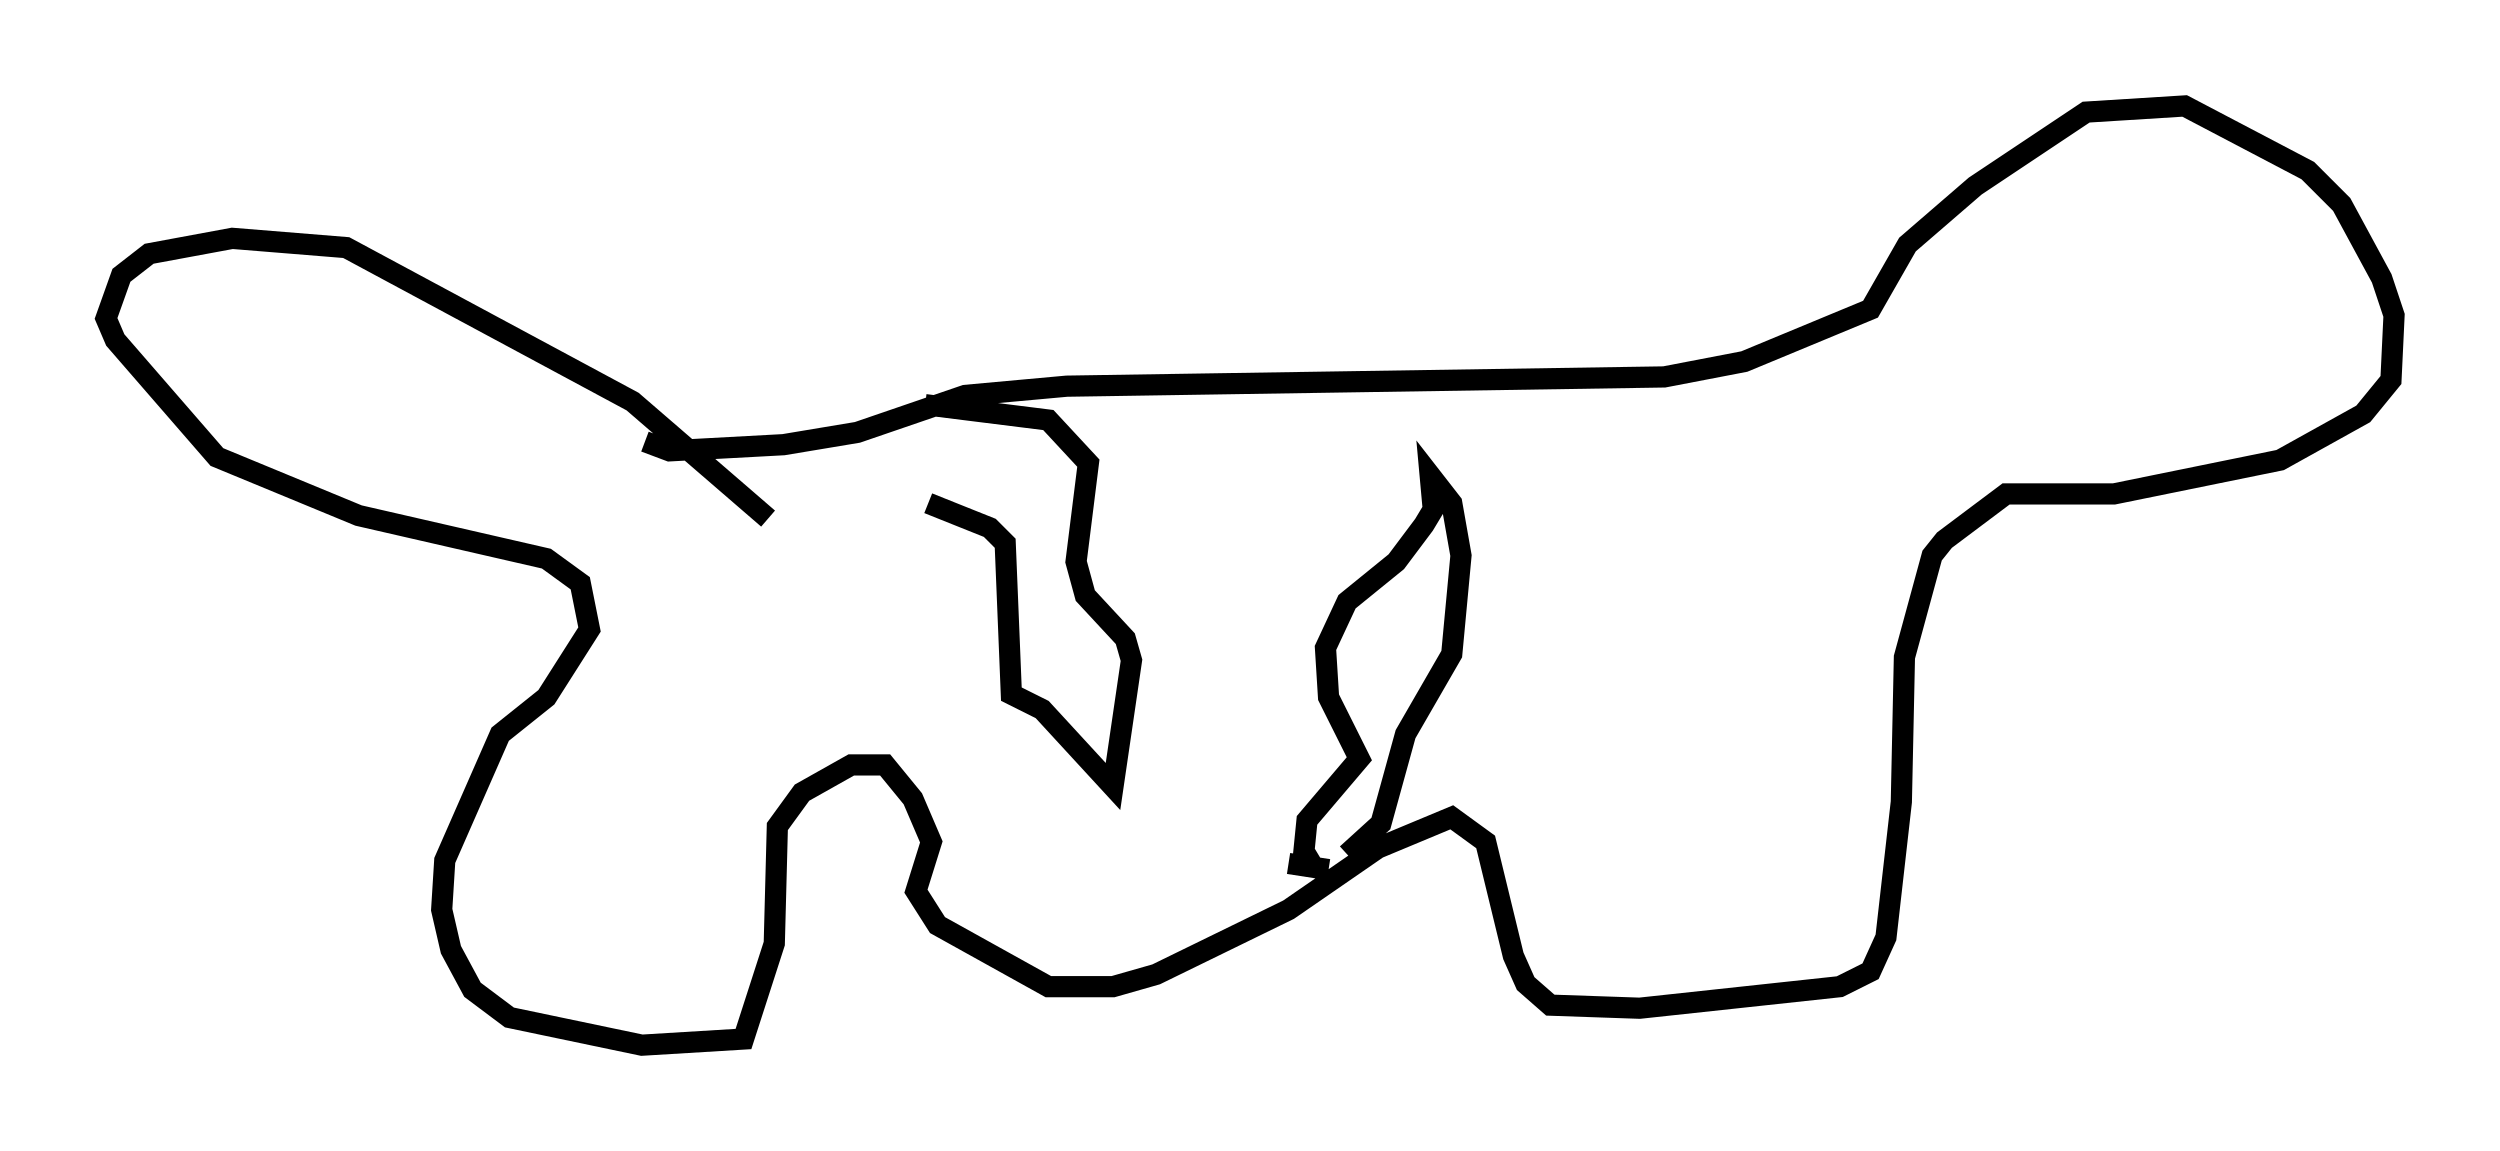 <?xml version="1.0" encoding="utf-8" ?>
<svg baseProfile="full" height="54.302" version="1.1" width="117.922" xmlns="http://www.w3.org/2000/svg" xmlns:ev="http://www.w3.org/2001/xml-events" xmlns:xlink="http://www.w3.org/1999/xlink"><defs /><rect fill="white" height="54.302" width="117.922" x="0" y="0" /><path d="M41.168, 20.832 m2.615, 2.905 l2.905, 1.162 0.726, 0.726 l0.291, 7.117 1.453, 0.726 l3.341, 3.631 0.872, -5.955 l-0.291, -1.017 -1.888, -2.034 l-0.436, -1.598 0.581, -4.648 l-1.888, -2.034 -5.81, -0.726 m17.14, 21.642 l1.888, 0.291 m-0.726, -0.145 l-0.436, -0.726 0.145, -1.453 l2.469, -2.905 -1.453, -2.905 l-0.145, -2.324 1.017, -2.179 l2.324, -1.888 1.307, -1.743 l0.436, -0.726 -0.145, -1.598 l1.017, 1.307 0.436, 2.469 l-0.436, 4.648 -2.179, 3.777 l-1.162, 4.212 -1.598, 1.453 m-33.117, -19.464 l1.162, 0.436 5.374, -0.291 l3.486, -0.581 5.084, -1.743 l4.793, -0.436 28.179, -0.436 l3.777, -0.726 5.955, -2.469 l1.743, -3.05 3.196, -2.76 l5.229, -3.486 4.648, -0.291 l5.81, 3.05 1.598, 1.598 l1.888, 3.486 0.581, 1.743 l-0.145, 3.05 -1.307, 1.598 l-3.922, 2.179 -7.844, 1.598 l-5.084, 0.0 -2.905, 2.179 l-0.581, 0.726 -1.307, 4.793 l-0.145, 6.827 -0.726, 6.391 l-0.726, 1.598 -1.453, 0.726 l-9.441, 1.017 -4.212, -0.145 l-1.162, -1.017 -0.581, -1.307 l-1.307, -5.374 -1.598, -1.162 l-3.486, 1.453 -4.212, 2.905 l-6.246, 3.05 -2.034, 0.581 l-3.05, 0.0 -5.229, -2.905 l-1.017, -1.598 0.726, -2.324 l-0.872, -2.034 -1.307, -1.598 l-1.598, 0.0 -2.324, 1.307 l-1.162, 1.598 -0.145, 5.52 l-1.453, 4.503 -4.793, 0.291 l-6.246, -1.307 -1.743, -1.307 l-1.017, -1.888 -0.436, -1.888 l0.145, -2.324 2.615, -5.955 l2.179, -1.743 2.034, -3.196 l-0.436, -2.179 -1.598, -1.162 l-8.86, -2.034 -6.682, -2.76 l-4.793, -5.52 -0.436, -1.017 l0.726, -2.034 1.307, -1.017 l3.922, -0.726 5.374, 0.436 l13.508, 7.263 6.391, 5.52 " fill="none" stroke="black" stroke-width="1" /></svg>